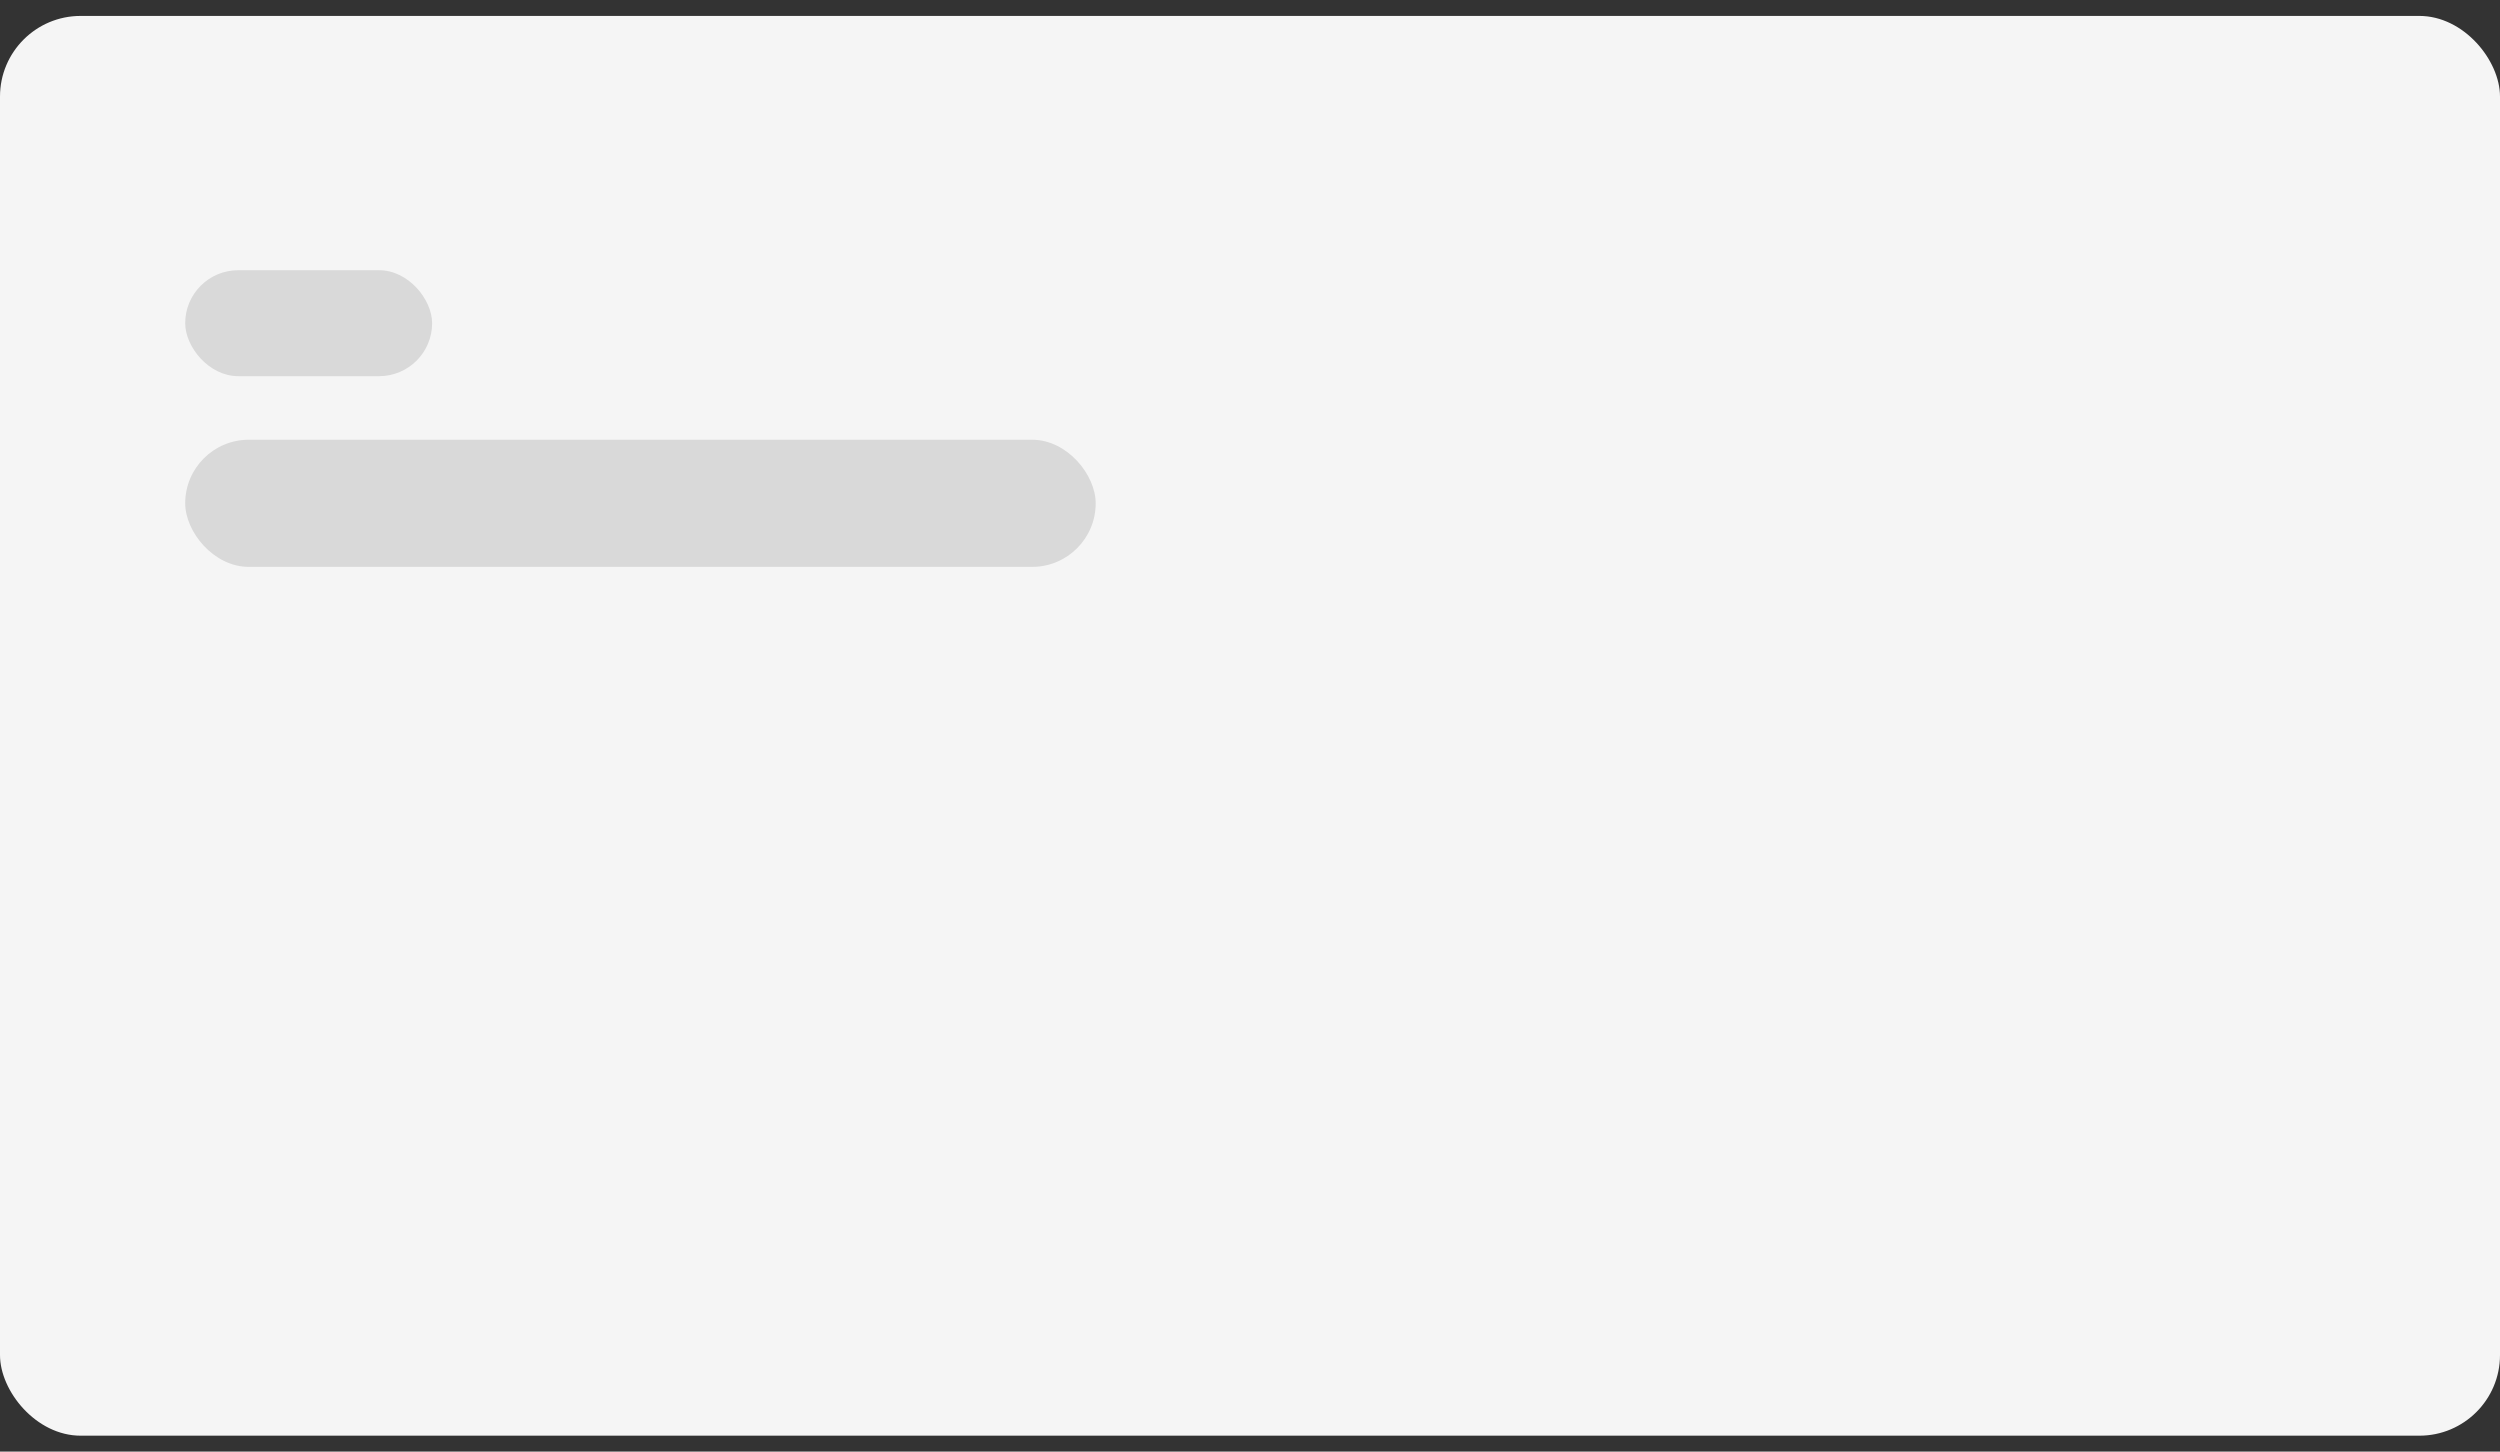 <svg width="124" height="72" viewBox="0 0 124 72" fill="none" xmlns="http://www.w3.org/2000/svg">
<rect x="0" y="0" width="124" height="72" fill="#333333" stroke="none"/>
<rect y="0.79" width="124" height="70.42" rx="4" fill="#F5F5F5"/>
<rect x="9.186" y="21.811" width="45.16" height="6.306" rx="3.153" fill="#D9D9D9"/>
<rect x="9.186" y="13.403" width="12.247" height="5.255" rx="2.628" fill="#D9D9D9"/>
</svg>
